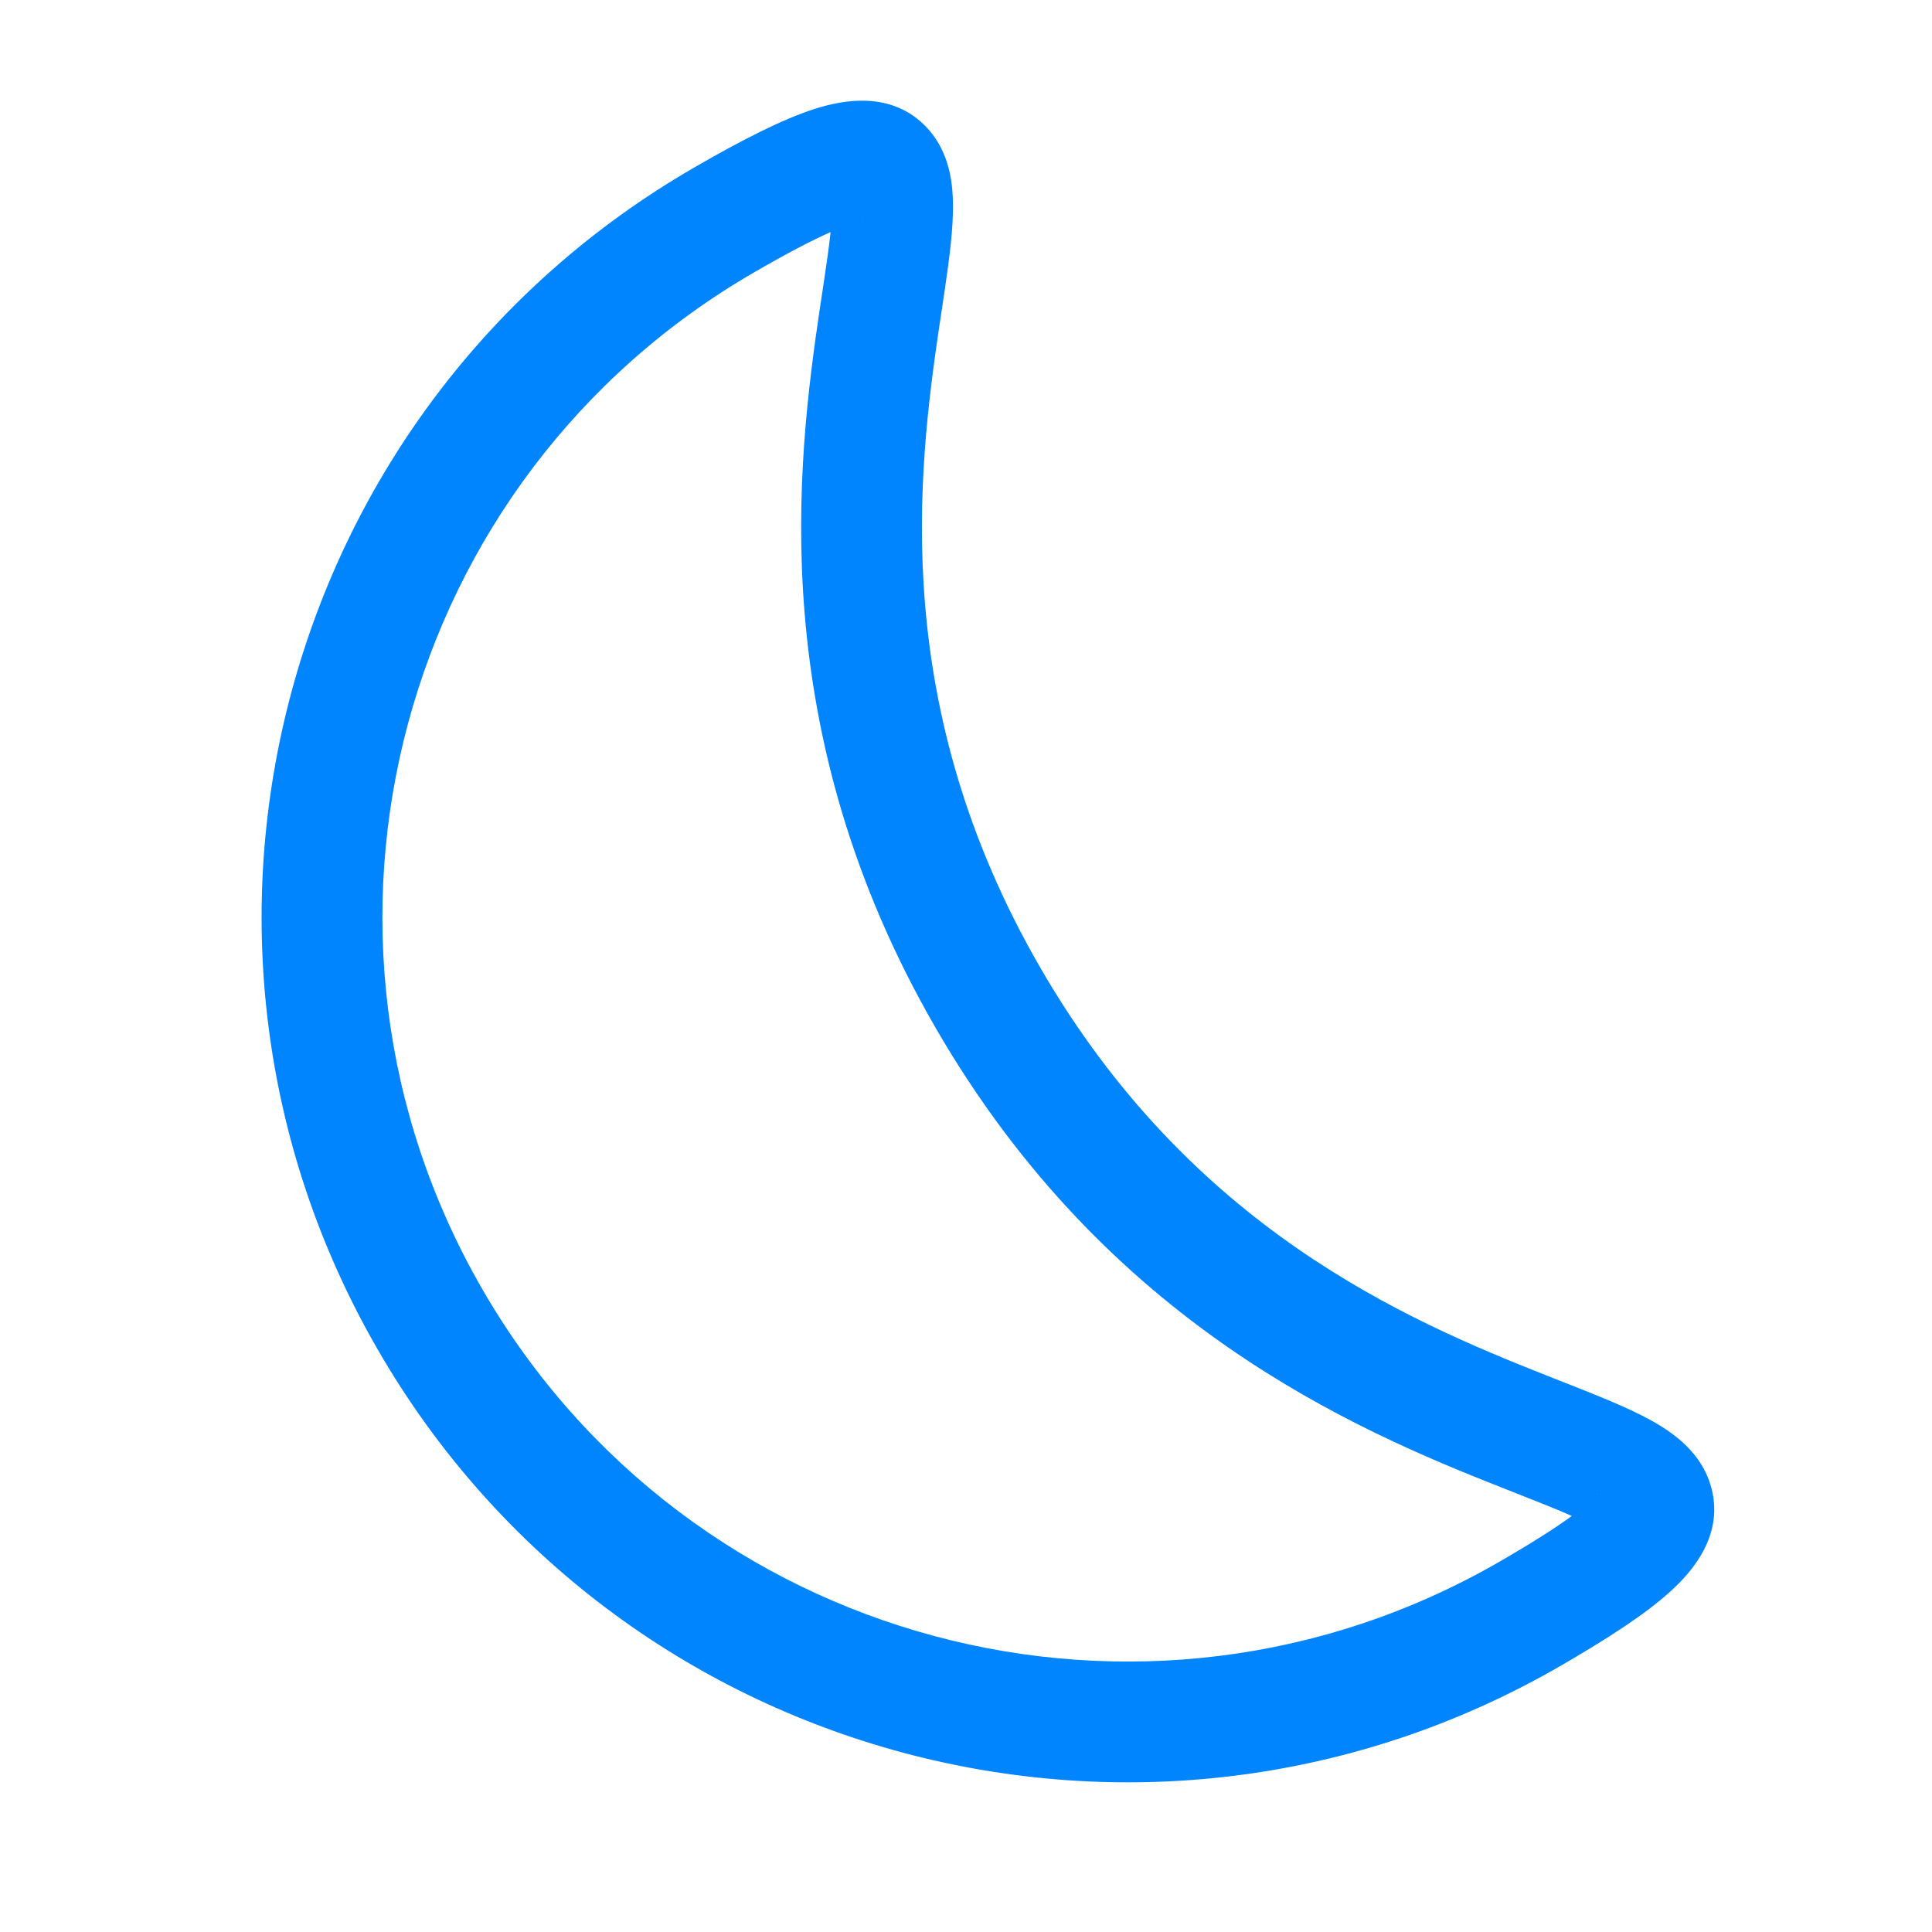 <svg width="24" height="24" viewBox="0 0 24 24" fill="none" xmlns="http://www.w3.org/2000/svg">
<path fill-rule="evenodd" clip-rule="evenodd" d="M11.671 4.035C11.396 5.889 11.051 8.778 12.919 12.014C14.787 15.25 17.462 16.395 19.205 17.084C19.265 17.108 19.325 17.131 19.385 17.155C19.745 17.297 20.093 17.433 20.362 17.567C20.522 17.646 20.692 17.743 20.84 17.863C20.985 17.982 21.163 18.168 21.247 18.441C21.438 19.06 21.014 19.53 20.754 19.766C20.446 20.047 19.979 20.351 19.377 20.699C14.235 23.667 7.66 21.906 4.692 16.764C1.723 11.622 3.485 5.048 8.627 2.079C9.229 1.731 9.726 1.479 10.123 1.352C10.457 1.246 11.076 1.114 11.517 1.589C11.711 1.798 11.784 2.045 11.814 2.23C11.844 2.418 11.842 2.614 11.831 2.792C11.813 3.092 11.757 3.461 11.7 3.844C11.69 3.907 11.681 3.971 11.671 4.035ZM10.318 2.883C10.091 2.983 9.785 3.142 9.377 3.378C4.952 5.932 3.437 11.59 5.991 16.014C8.545 20.438 14.203 21.954 18.627 19.4C19.035 19.164 19.326 18.978 19.526 18.832C19.345 18.751 19.121 18.663 18.844 18.554C18.783 18.53 18.72 18.505 18.654 18.479C16.834 17.76 13.752 16.456 11.62 12.764C9.488 9.071 9.9 5.75 10.187 3.815C10.198 3.745 10.208 3.677 10.218 3.612C10.262 3.318 10.297 3.08 10.318 2.883ZM10.718 2.748C10.718 2.749 10.711 2.75 10.699 2.75C10.713 2.748 10.719 2.748 10.718 2.748ZM19.832 18.569C19.838 18.558 19.842 18.553 19.843 18.553C19.844 18.553 19.841 18.558 19.832 18.569Z" fill="#0085FF"/>
</svg>
